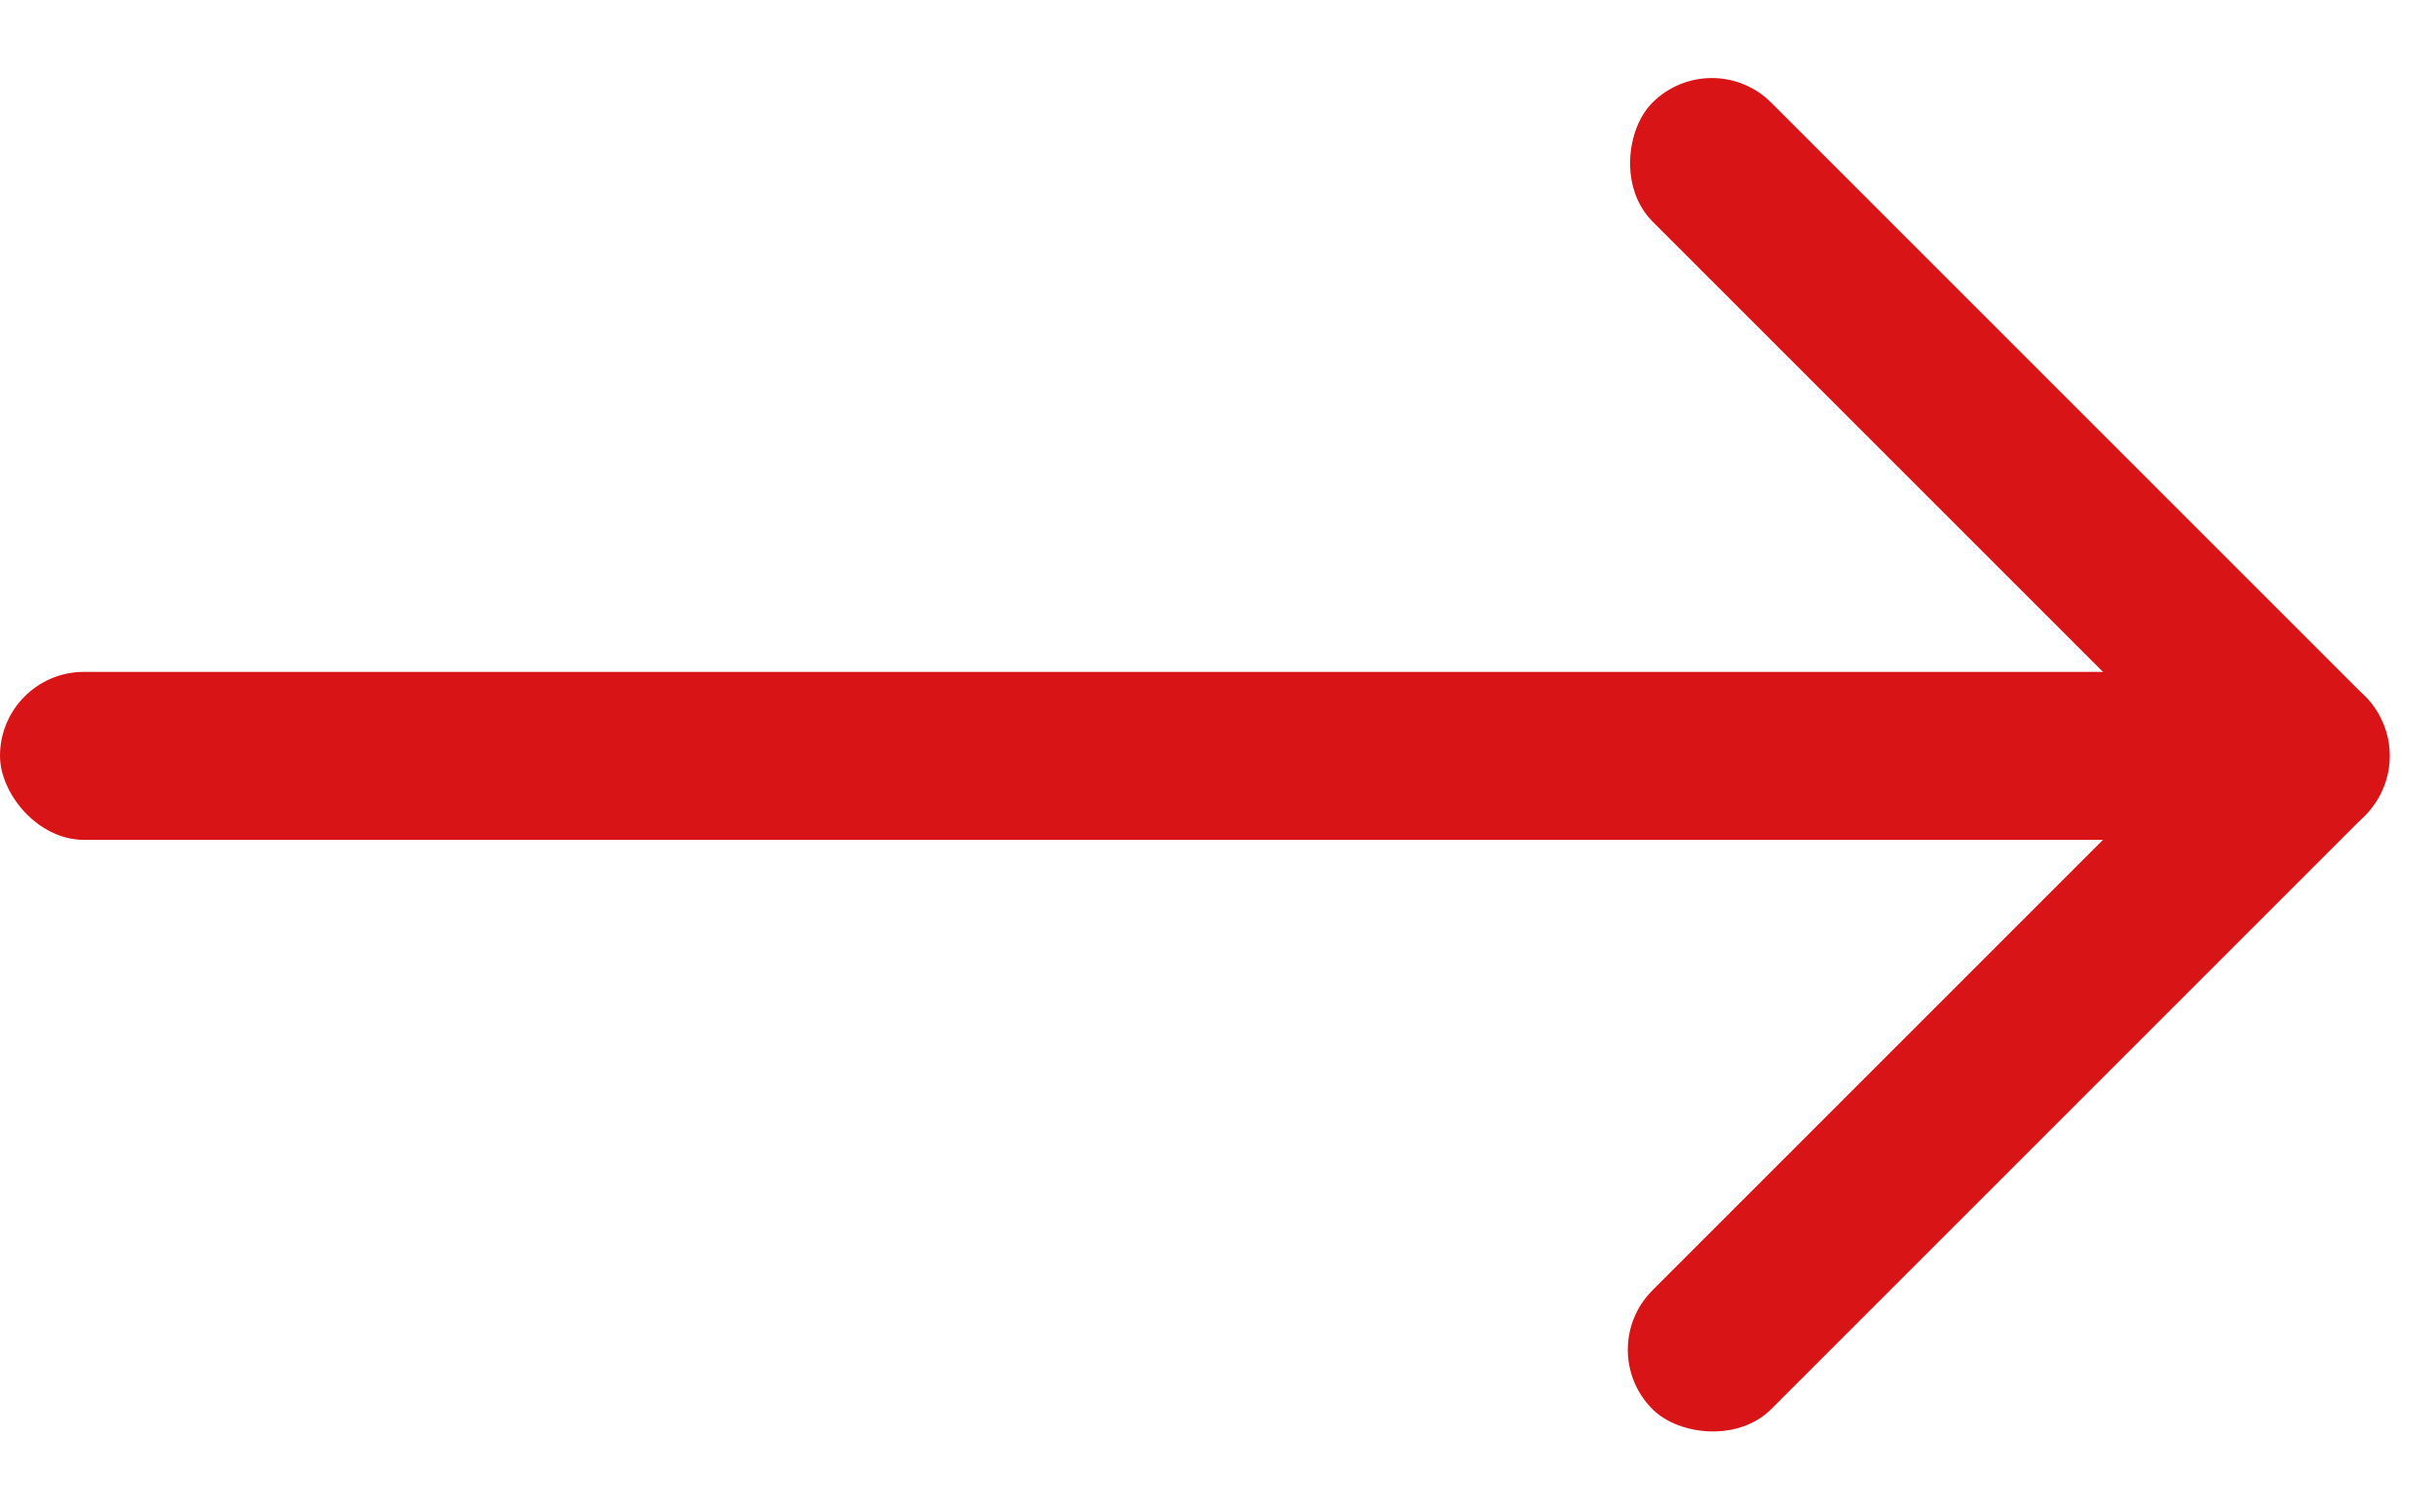 <svg width="29" height="18" viewBox="0 0 29 18" fill="none" xmlns="http://www.w3.org/2000/svg">
<rect y="8" width="28" height="2" rx="1" fill="#D81416"/>
<rect x="28.864" y="9" width="12" height="2" rx="1" transform="rotate(135 28.864 9)" fill="#D81416"/>
<rect x="20.379" y="0.515" width="12" height="2" rx="1" transform="rotate(45 20.379 0.515)" fill="#D81416"/>
</svg>
